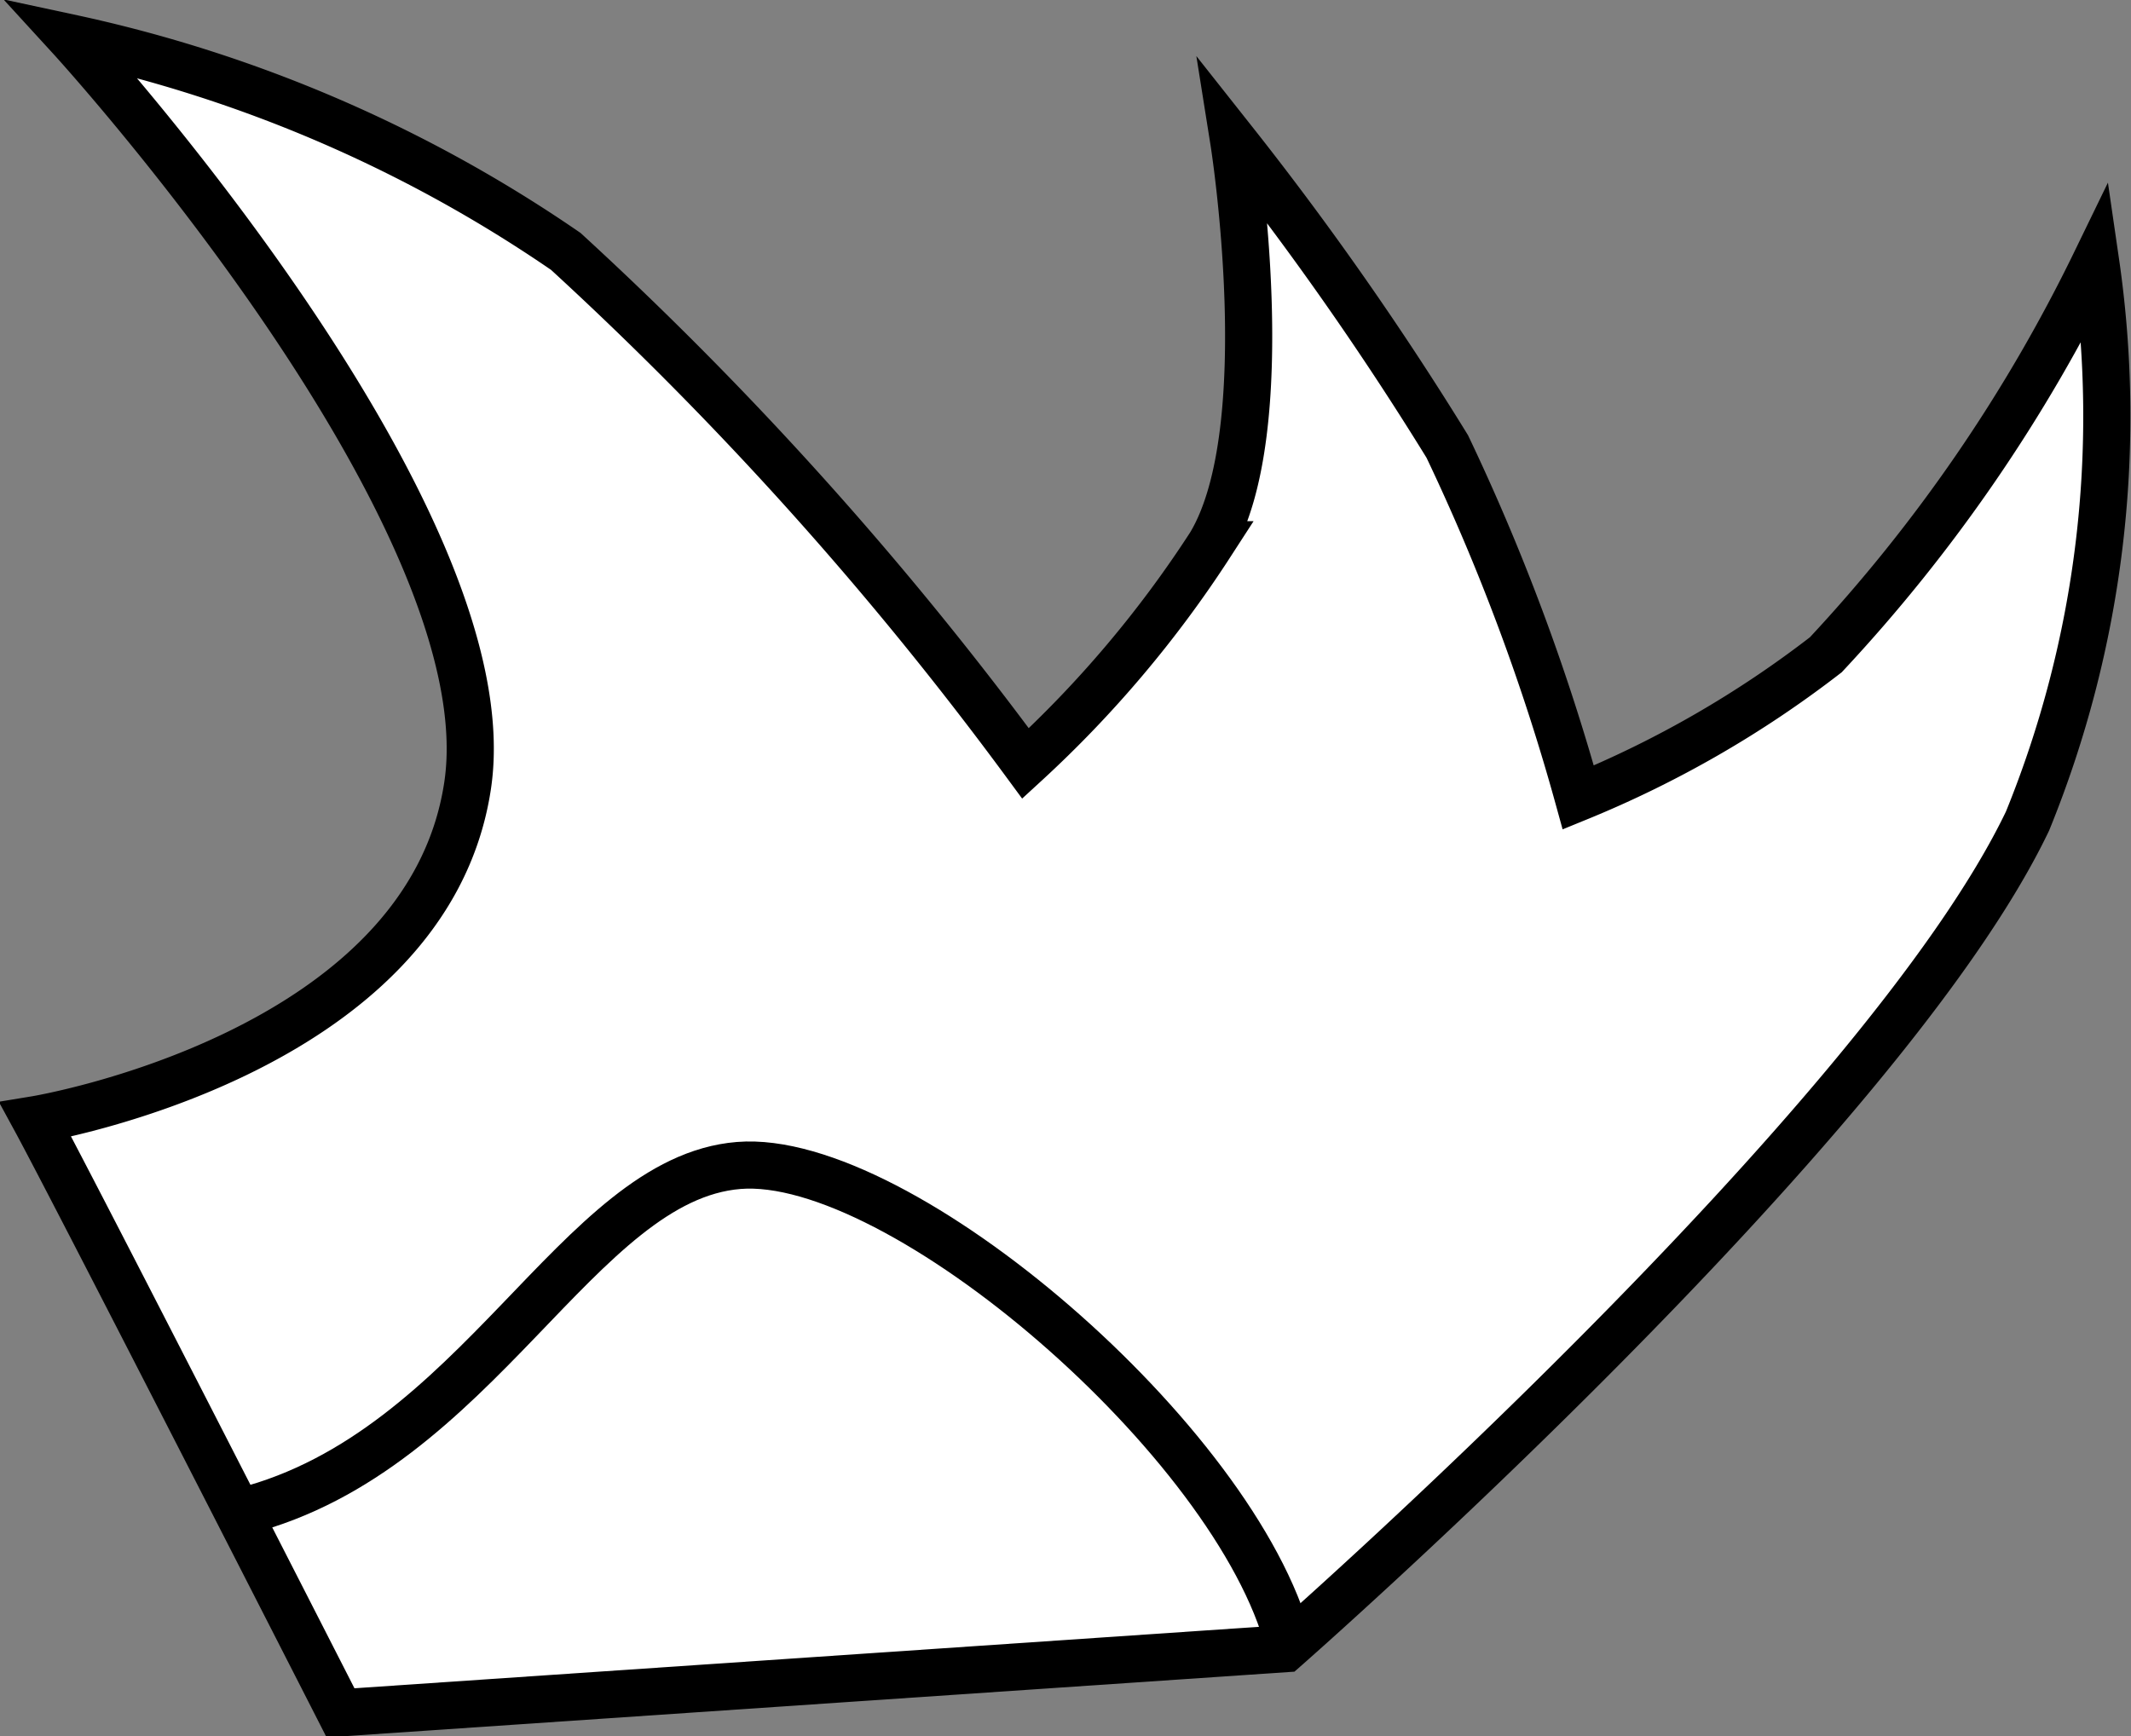 <svg xmlns="http://www.w3.org/2000/svg" viewBox="0 0 16.27 13.26"><rect x="0" y="0" width="16.27" height="13.26" fill="#808080" stroke="none"/><defs><style>.cls-1{fill:#fff;}.cls-1,.cls-2{stroke:#000;stroke-width:0.36px;}.cls-2{fill:none;}</style></defs><title>10.2.46</title><g id="Layer_2" data-name="Layer 2"><g id="SYMBOLS"><path class="cls-1" d="M.27,8.55c.31.57,2.33,4.53,2.33,4.53l7.21-.49s4.56-4,5.67-6.32A8.19,8.19,0,0,0,16,2,12.2,12.2,0,0,1,13.94,5a8.08,8.08,0,0,1-1.89,1.09,16.34,16.34,0,0,0-1-2.68A24.25,24.25,0,0,0,9.42,1.08s.35,2.2-.18,3.08A8.64,8.64,0,0,1,7.83,5.83,27.11,27.11,0,0,0,4.32,1.92,10.59,10.59,0,0,0,.54.29S3.88,3.94,3.57,6,.27,8.55.27,8.55Z"/><path class="cls-2" d="M1.86,11.54C3.65,11.08,4.41,9,5.64,8.9s3.8,2.11,4.2,3.65"/></g></g></svg>